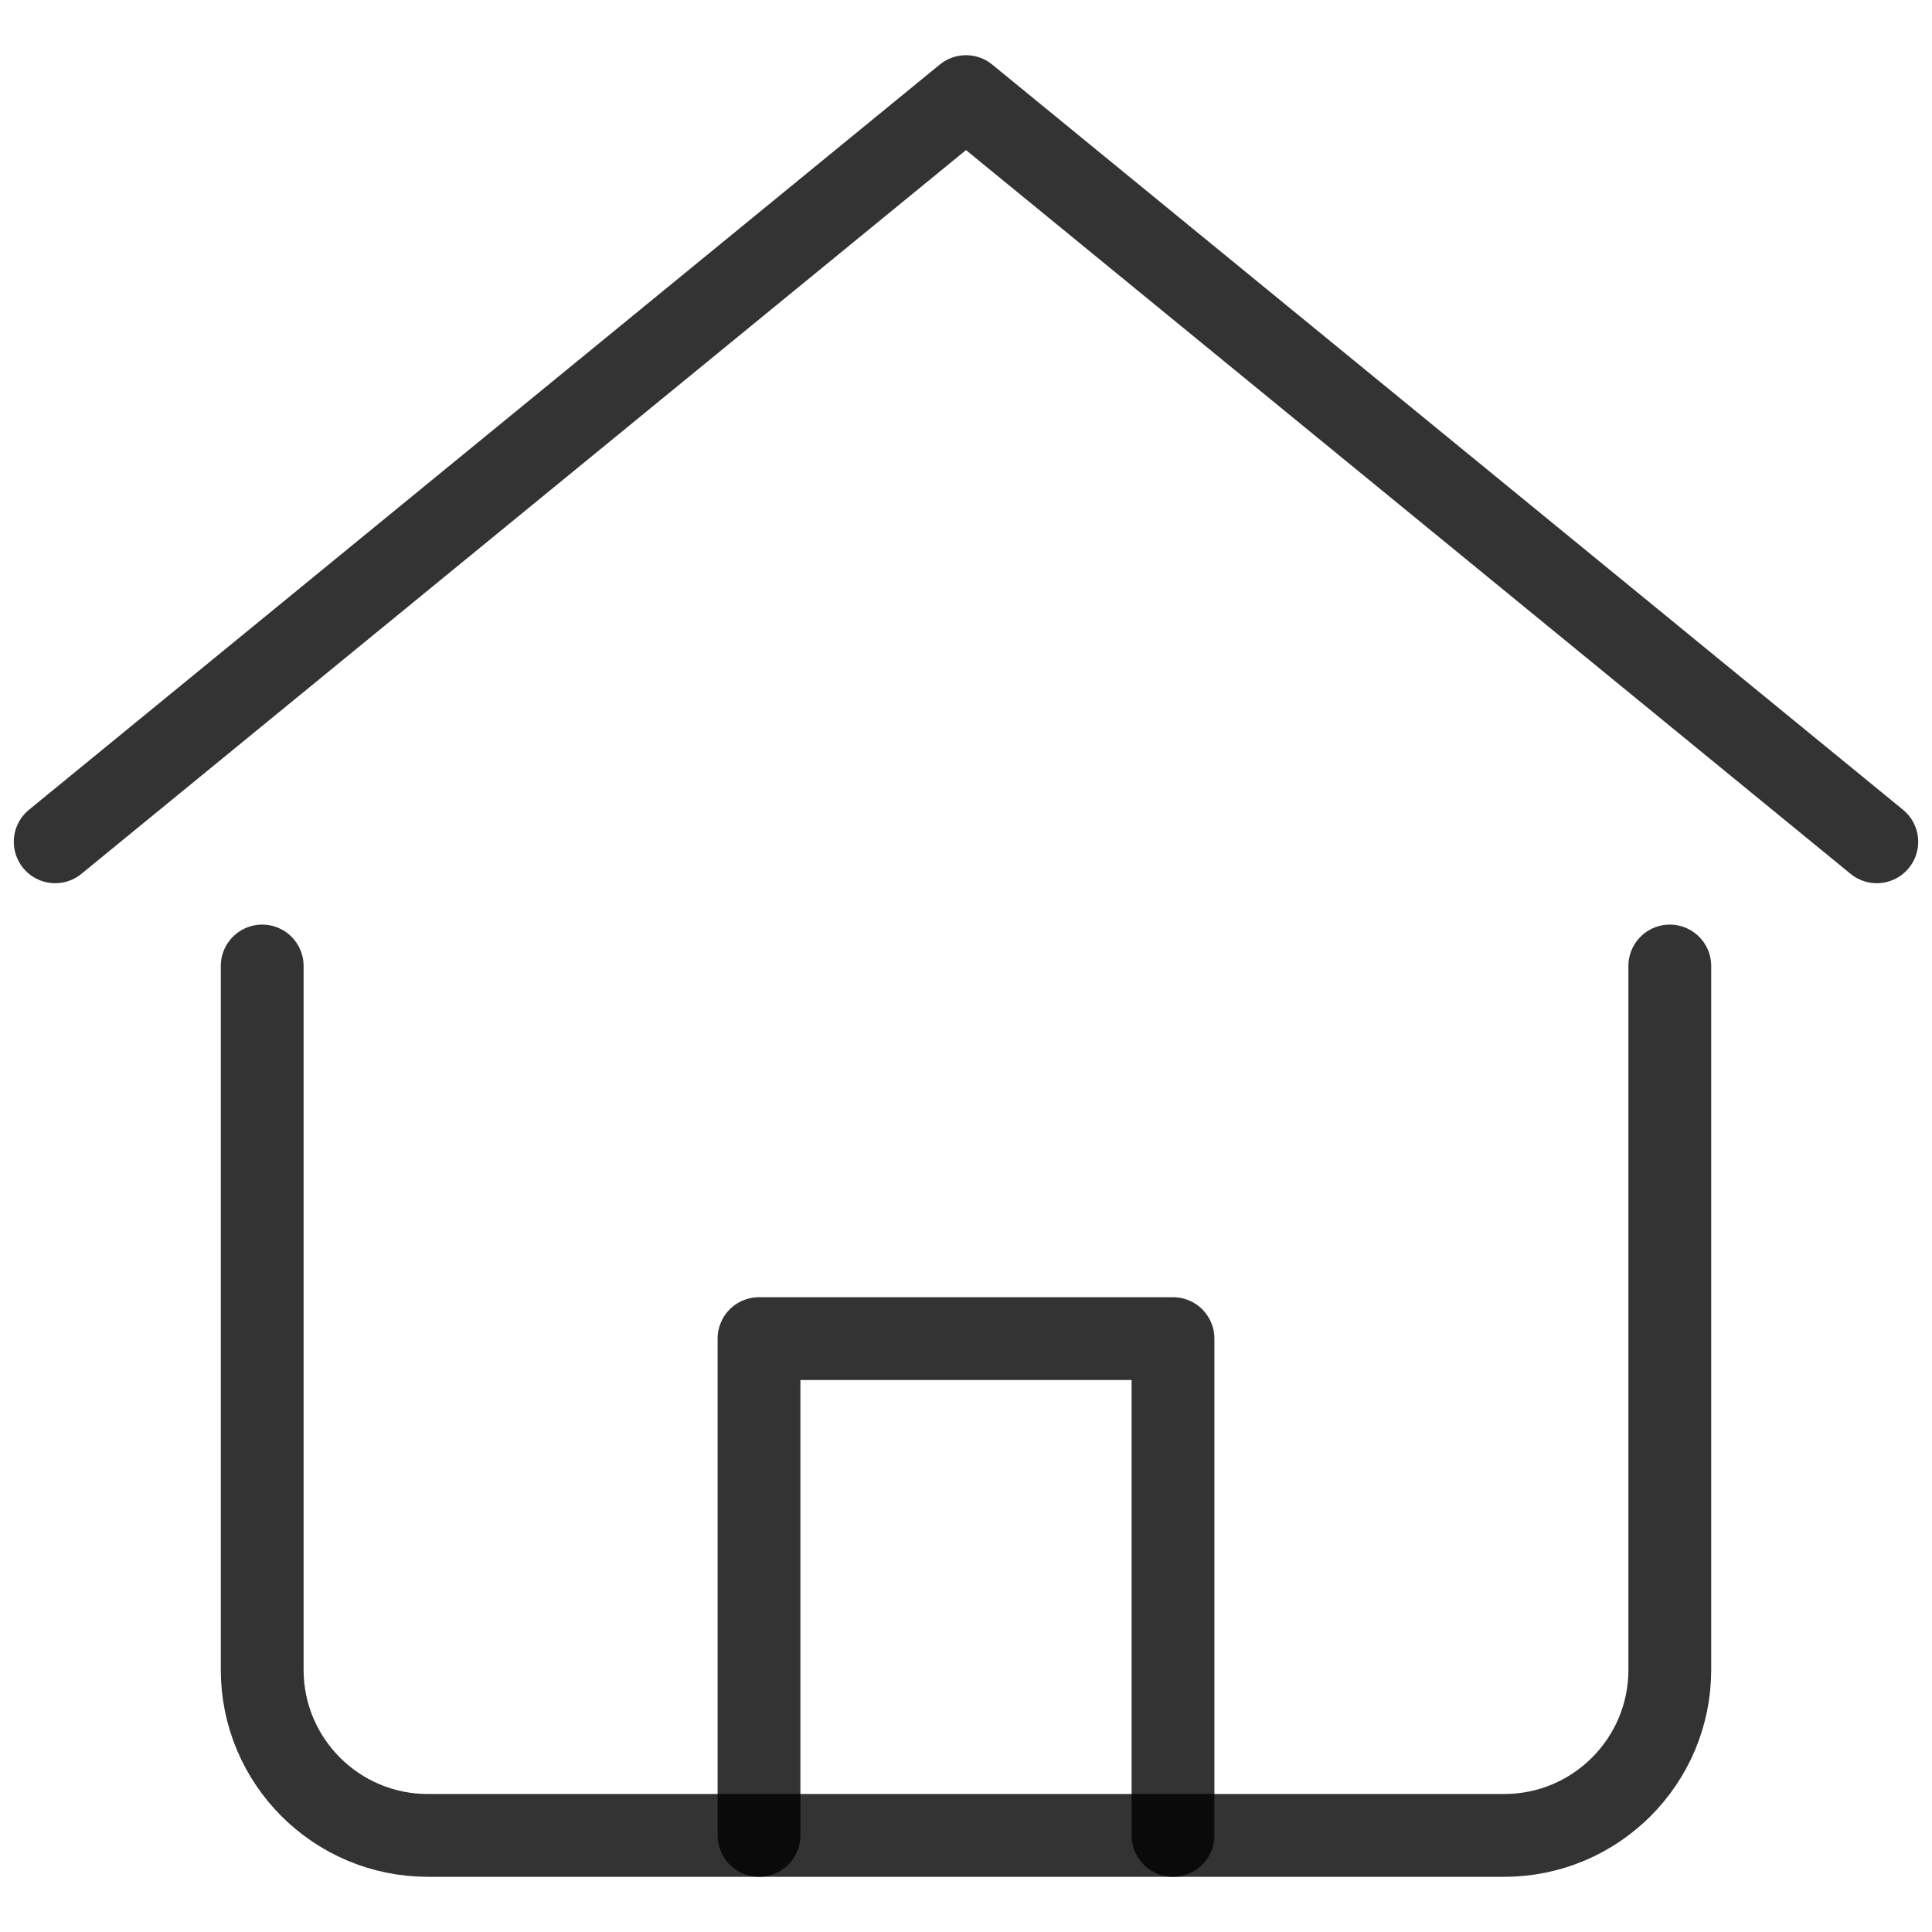 <svg width="28" height="28" viewBox="0 0 28 28" fill="none" xmlns="http://www.w3.org/2000/svg">
    <path d="M0.8 12.2L14 1.4L27.2 12.2" stroke="black" stroke-opacity="0.8"
        stroke-width="1.2" stroke-linecap="round" stroke-linejoin="round" />
    <path d="M11 26.6V19.4H17V26.6" stroke="black" stroke-opacity="0.8" stroke-width="1.2"
        stroke-linecap="round" stroke-linejoin="round" />
    <path
        d="M3.8 14V24.2C3.8 25.525 4.875 26.6 6.2 26.6H21.8C23.125 26.6 24.2 25.525 24.2 24.2V14"
        stroke="black" stroke-opacity="0.8" stroke-width="1.2" stroke-linecap="round"
        stroke-linejoin="round" />
</svg>
    